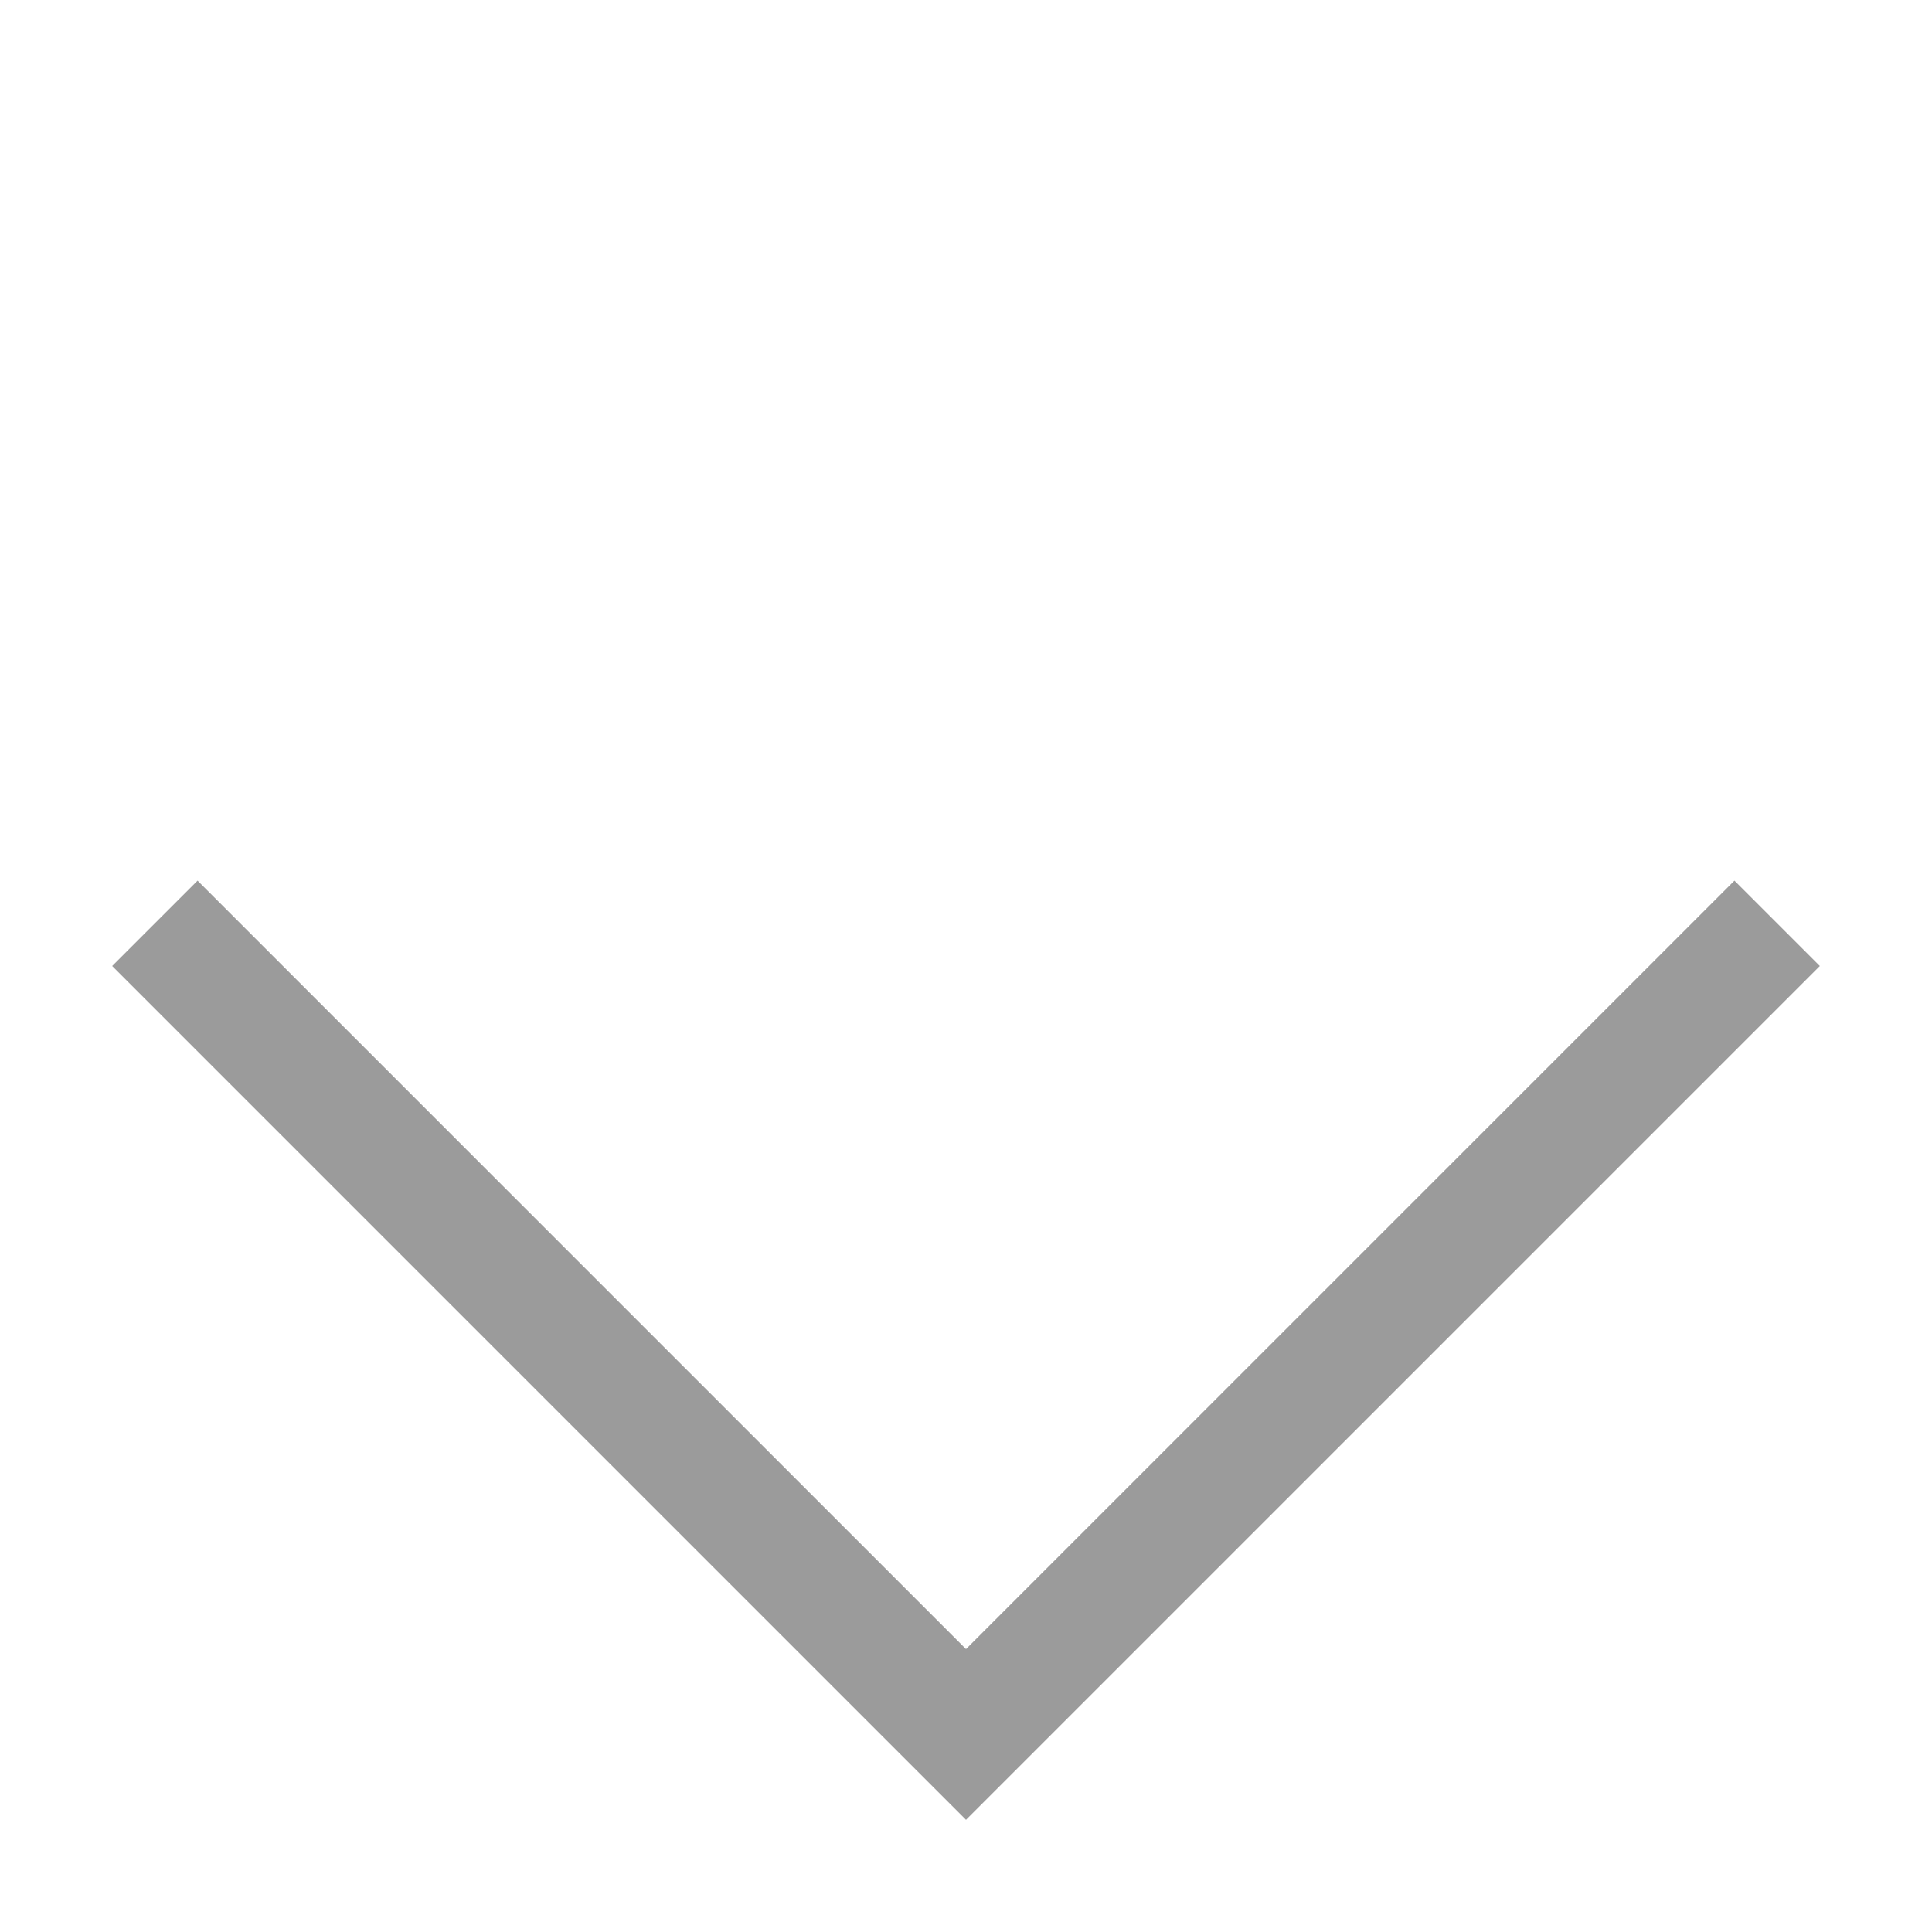 <?xml version="1.0" encoding="UTF-8"?>
<svg width="16px" height="16px" viewBox="0 0 16 16" version="1.1" xmlns="http://www.w3.org/2000/svg" xmlns:xlink="http://www.w3.org/1999/xlink">
    <!-- Generator: Sketch 50.2 (55047) - http://www.bohemiancoding.com/sketch -->
    <title>chevron bottom</title>
    <desc>Created with Sketch.</desc>
    <defs></defs>
    <g id="chevron-bottom" stroke="none" stroke-width="1" fill="none" fill-rule="evenodd">
        <path d="M4,3 L13,3 L13,4 L4,4 L4,13 L3,13 L3,3 L4,3 Z" id="Combined-Shape" fill="#9B9B9B" transform="translate(8, 8) rotate(-135) translate(-8, -8) "></path>
    </g>
</svg>